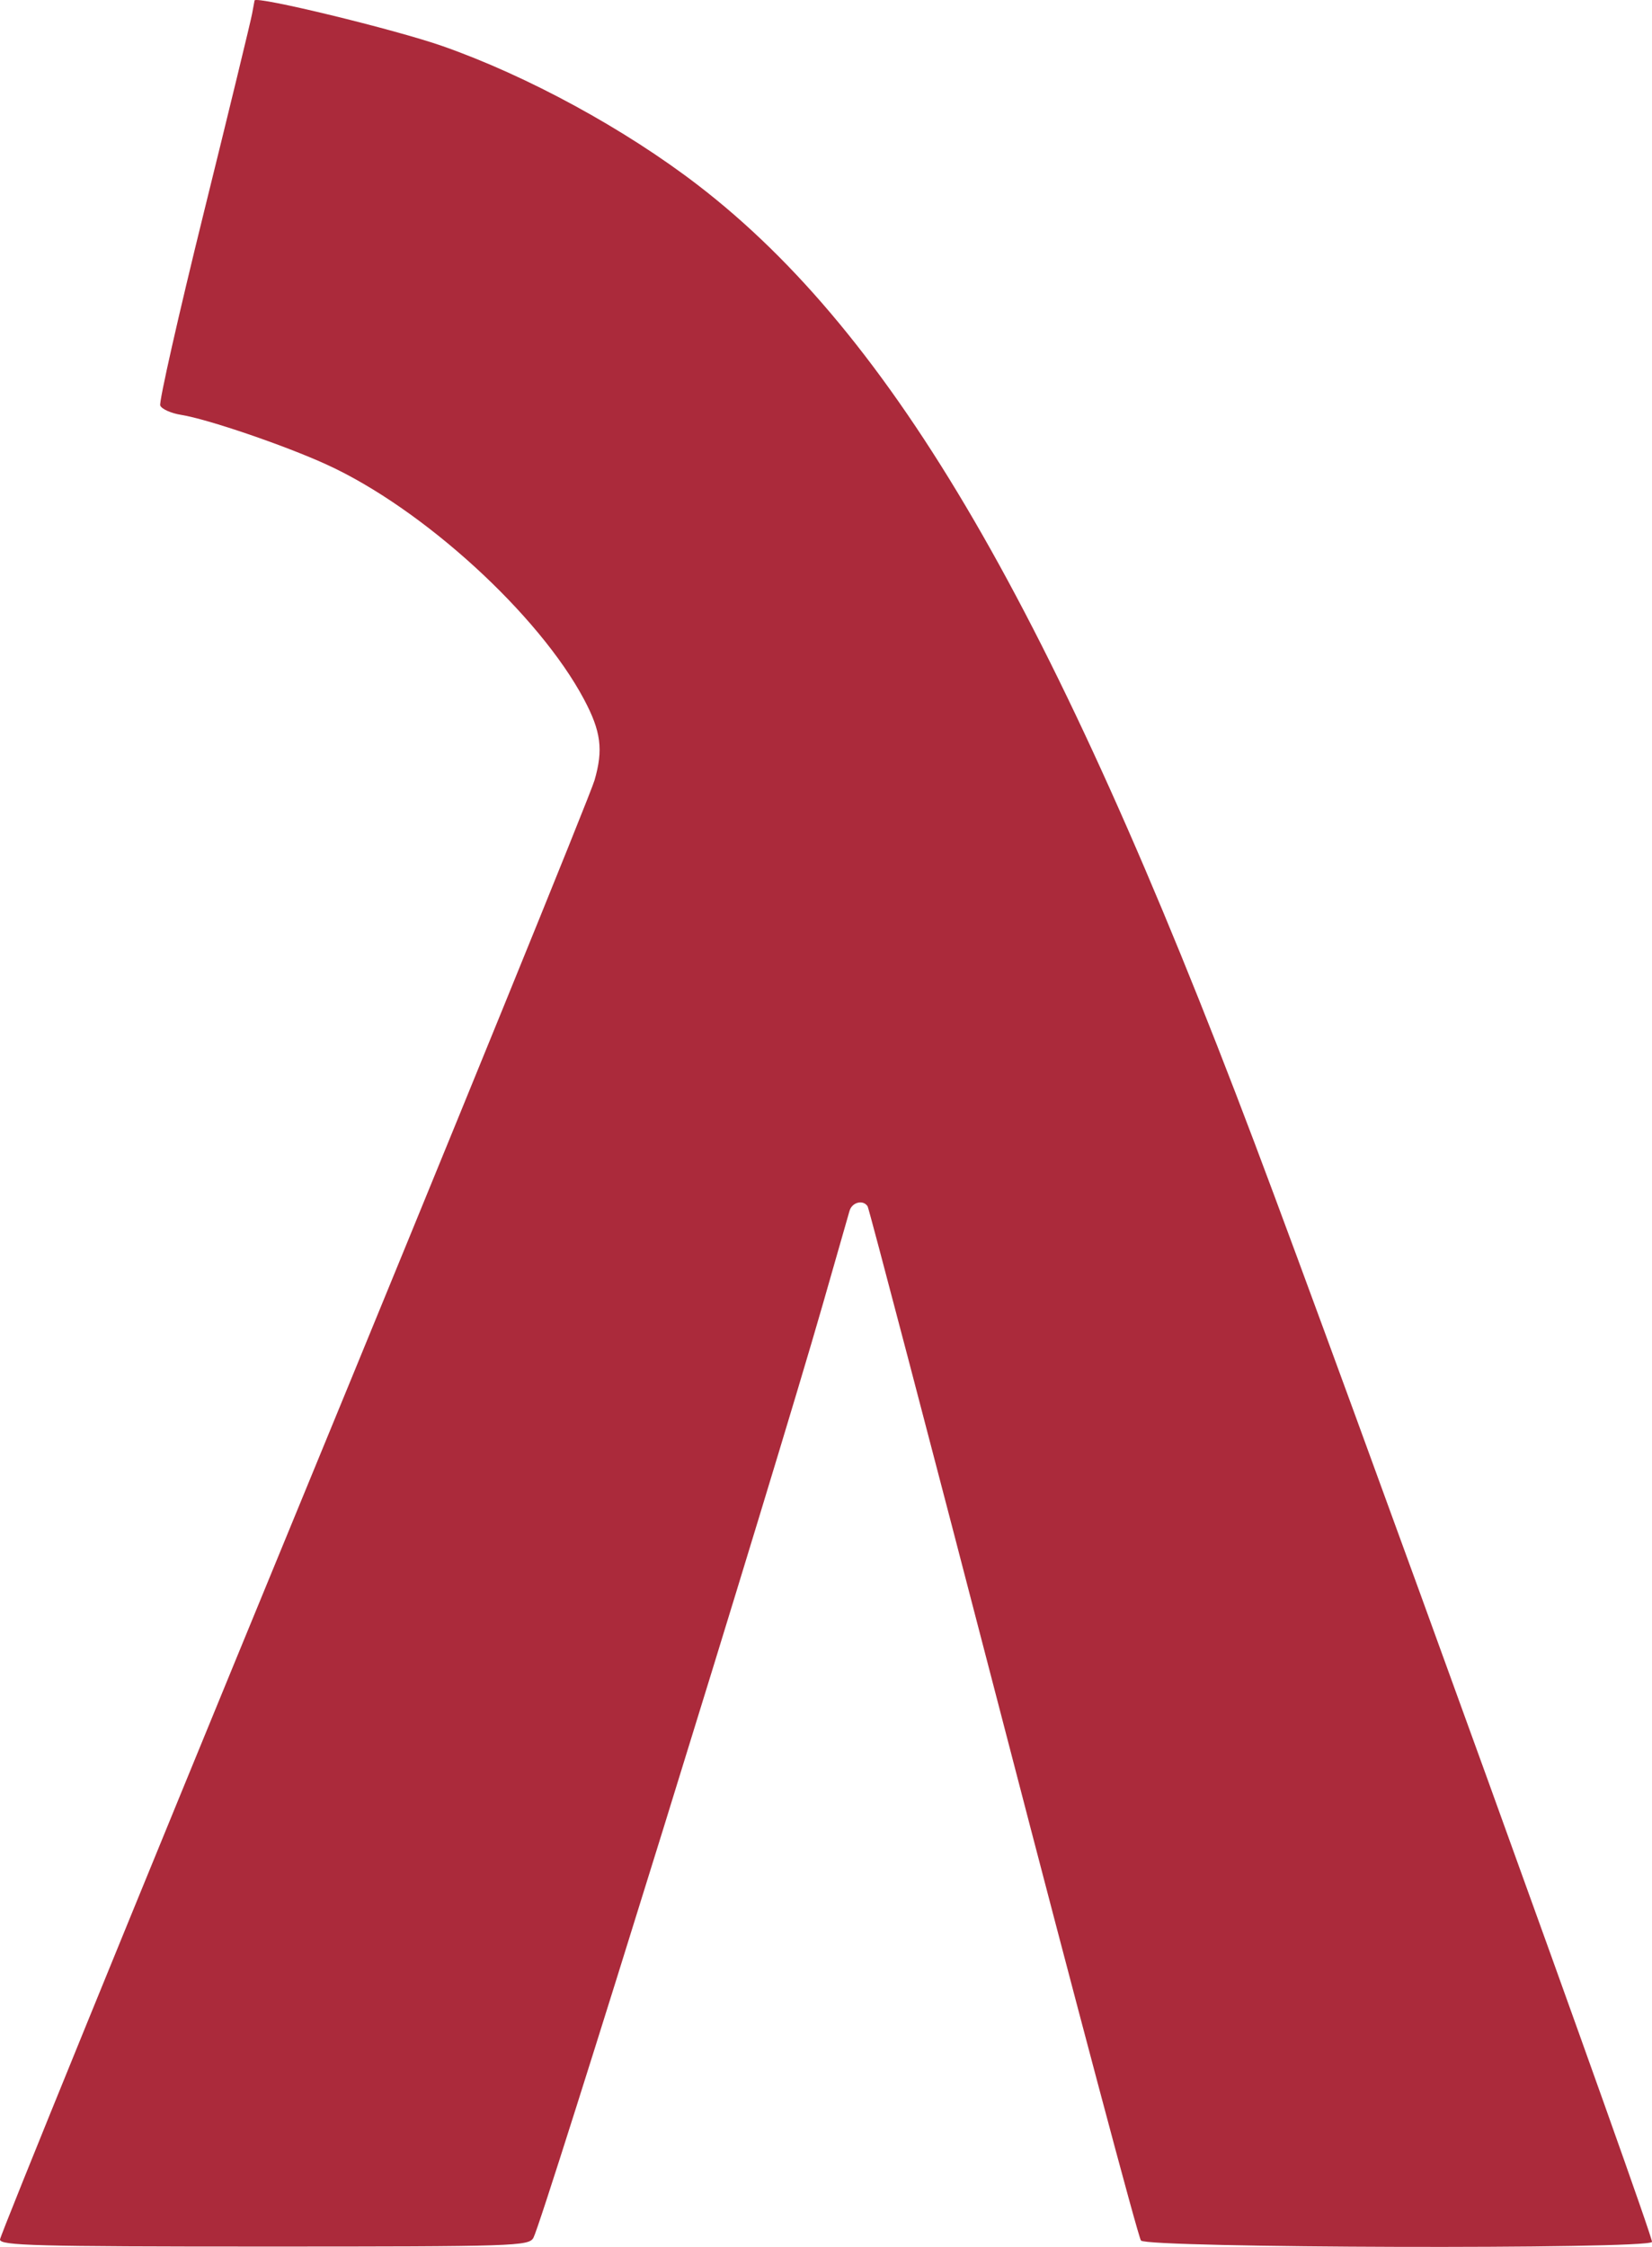 <?xml version="1.0" encoding="UTF-8" standalone="no"?>
<!-- Created with Inkscape (http://www.inkscape.org/) -->

<svg
   xmlns:dc="http://purl.org/dc/elements/1.1/"
   xmlns:cc="http://creativecommons.org/ns#"
   xmlns:rdf="http://www.w3.org/1999/02/22-rdf-syntax-ns#"
   xmlns:svg="http://www.w3.org/2000/svg"
   xmlns="http://www.w3.org/2000/svg"
   xmlns:sodipodi="http://sodipodi.sourceforge.net/DTD/sodipodi-0.dtd"
   xmlns:inkscape="http://www.inkscape.org/namespaces/inkscape"
   id="svg3529"
   version="1.1"
   inkscape:version="0.91 r13725"
   width="85.89"
   height="116.771"
   sodipodi:docname="lambda.svg">
  <defs
     id="defs3533" />
  <sodipodi:namedview
     pagecolor="#ffffff"
     bordercolor="#666666"
     borderopacity="1"
     objecttolerance="10"
     gridtolerance="10"
     guidetolerance="10"
     inkscape:pageopacity="0"
     inkscape:pageshadow="2"
     inkscape:window-width="923"
     inkscape:window-height="723"
     id="namedview3531"
     showgrid="false"
     inkscape:zoom="1"
     inkscape:cx="223.80304"
     inkscape:cy="38.63678"
     inkscape:window-x="1238"
     inkscape:window-y="380"
     inkscape:window-maximized="0"
     inkscape:current-layer="svg3529"
     showguides="true"
     inkscape:guide-bbox="true"
     fit-margin-top="0"
     fit-margin-left="0"
     fit-margin-right="0"
     fit-margin-bottom="0" />
  <path
     style="fill:#ab2a3b"
     d="m 13.235,0.024 c -0.01,0.041 -0.069,0.355 -0.13,0.699 -0.061,0.344 -1.189,4.988 -2.507,10.32 -1.318,5.332 -2.338,9.846 -2.267,10.03 0.071,0.184 0.56,0.404 1.088,0.488 1.38,0.221 5.373,1.583 7.551,2.576 5.001,2.279 11.043,7.787 13.396,12.212 0.882,1.659 1.006,2.613 0.544,4.202 C 30.693,41.3 23.649,58.587 15.257,78.966 6.866,99.346 0,116.185 0,116.387 c 0,0.317 1.845,0.366 13.745,0.366 13.077,0 13.757,-0.022 13.99,-0.459 0.506,-0.946 12.493,-39.599 15.04,-48.499 0.697,-2.437 1.325,-4.627 1.394,-4.868 0.13,-0.452 0.715,-0.595 0.941,-0.231 0.07,0.114 3.239,12.183 7.041,26.819 3.802,14.637 7.028,26.753 7.169,26.925 0.32,0.39 26.33,0.462 26.57,0.074 C 86.014,116.312 69.885,71.728 65.213,59.363 54.773,31.726 46.475,17.456 36.293,9.627 32.486,6.7 27.415,3.94 23.006,2.395 20.536,1.53 13.298,-0.227 13.235,0.024 Z"
     id="path3621"
     inkscape:connector-curvature="0" />
</svg>
